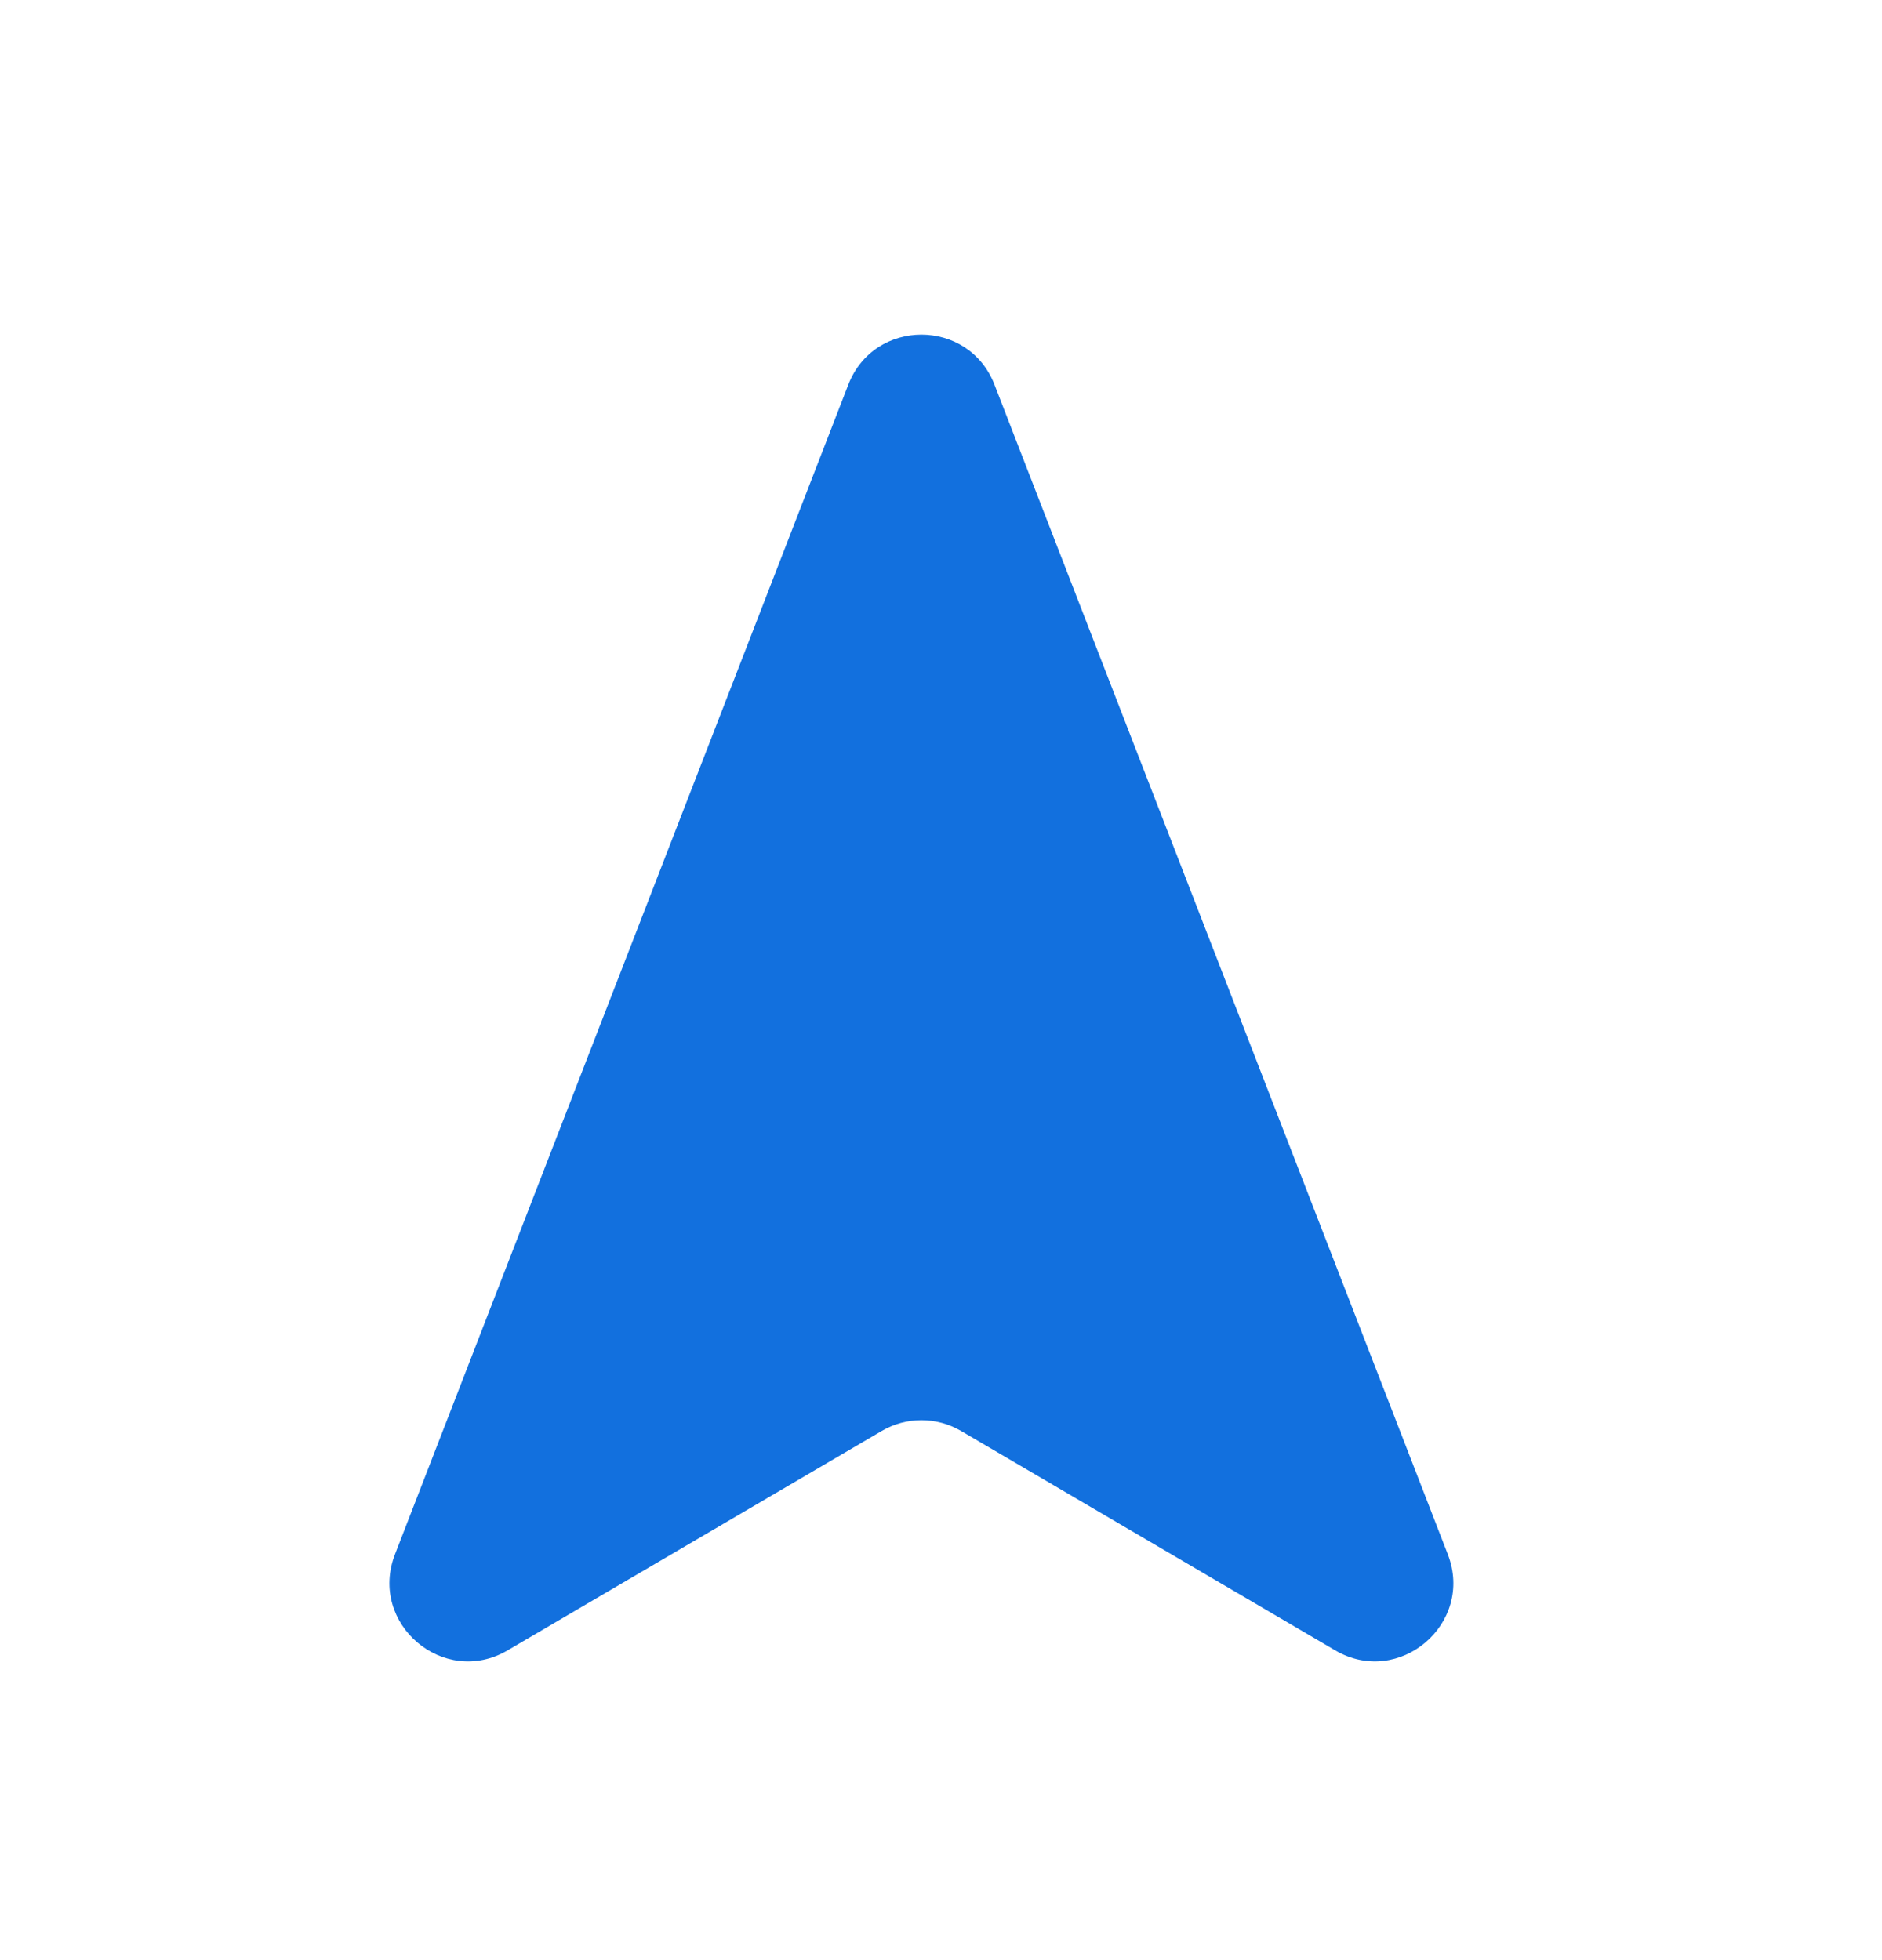 <svg width="24" height="25" viewBox="0 0 24 25" fill="none" xmlns="http://www.w3.org/2000/svg">
<g id="Frame">
<path id="Vector" d="M12.682 4.906C12.352 4.055 11.148 4.055 10.818 4.906L5.037 19.824C4.695 20.708 5.658 21.528 6.475 21.048L11.244 18.251C11.556 18.068 11.944 18.068 12.256 18.251L17.025 21.048C17.842 21.528 18.805 20.708 18.463 19.824L12.682 4.906Z" fill="#1270DE"/>
</g>
</svg>
